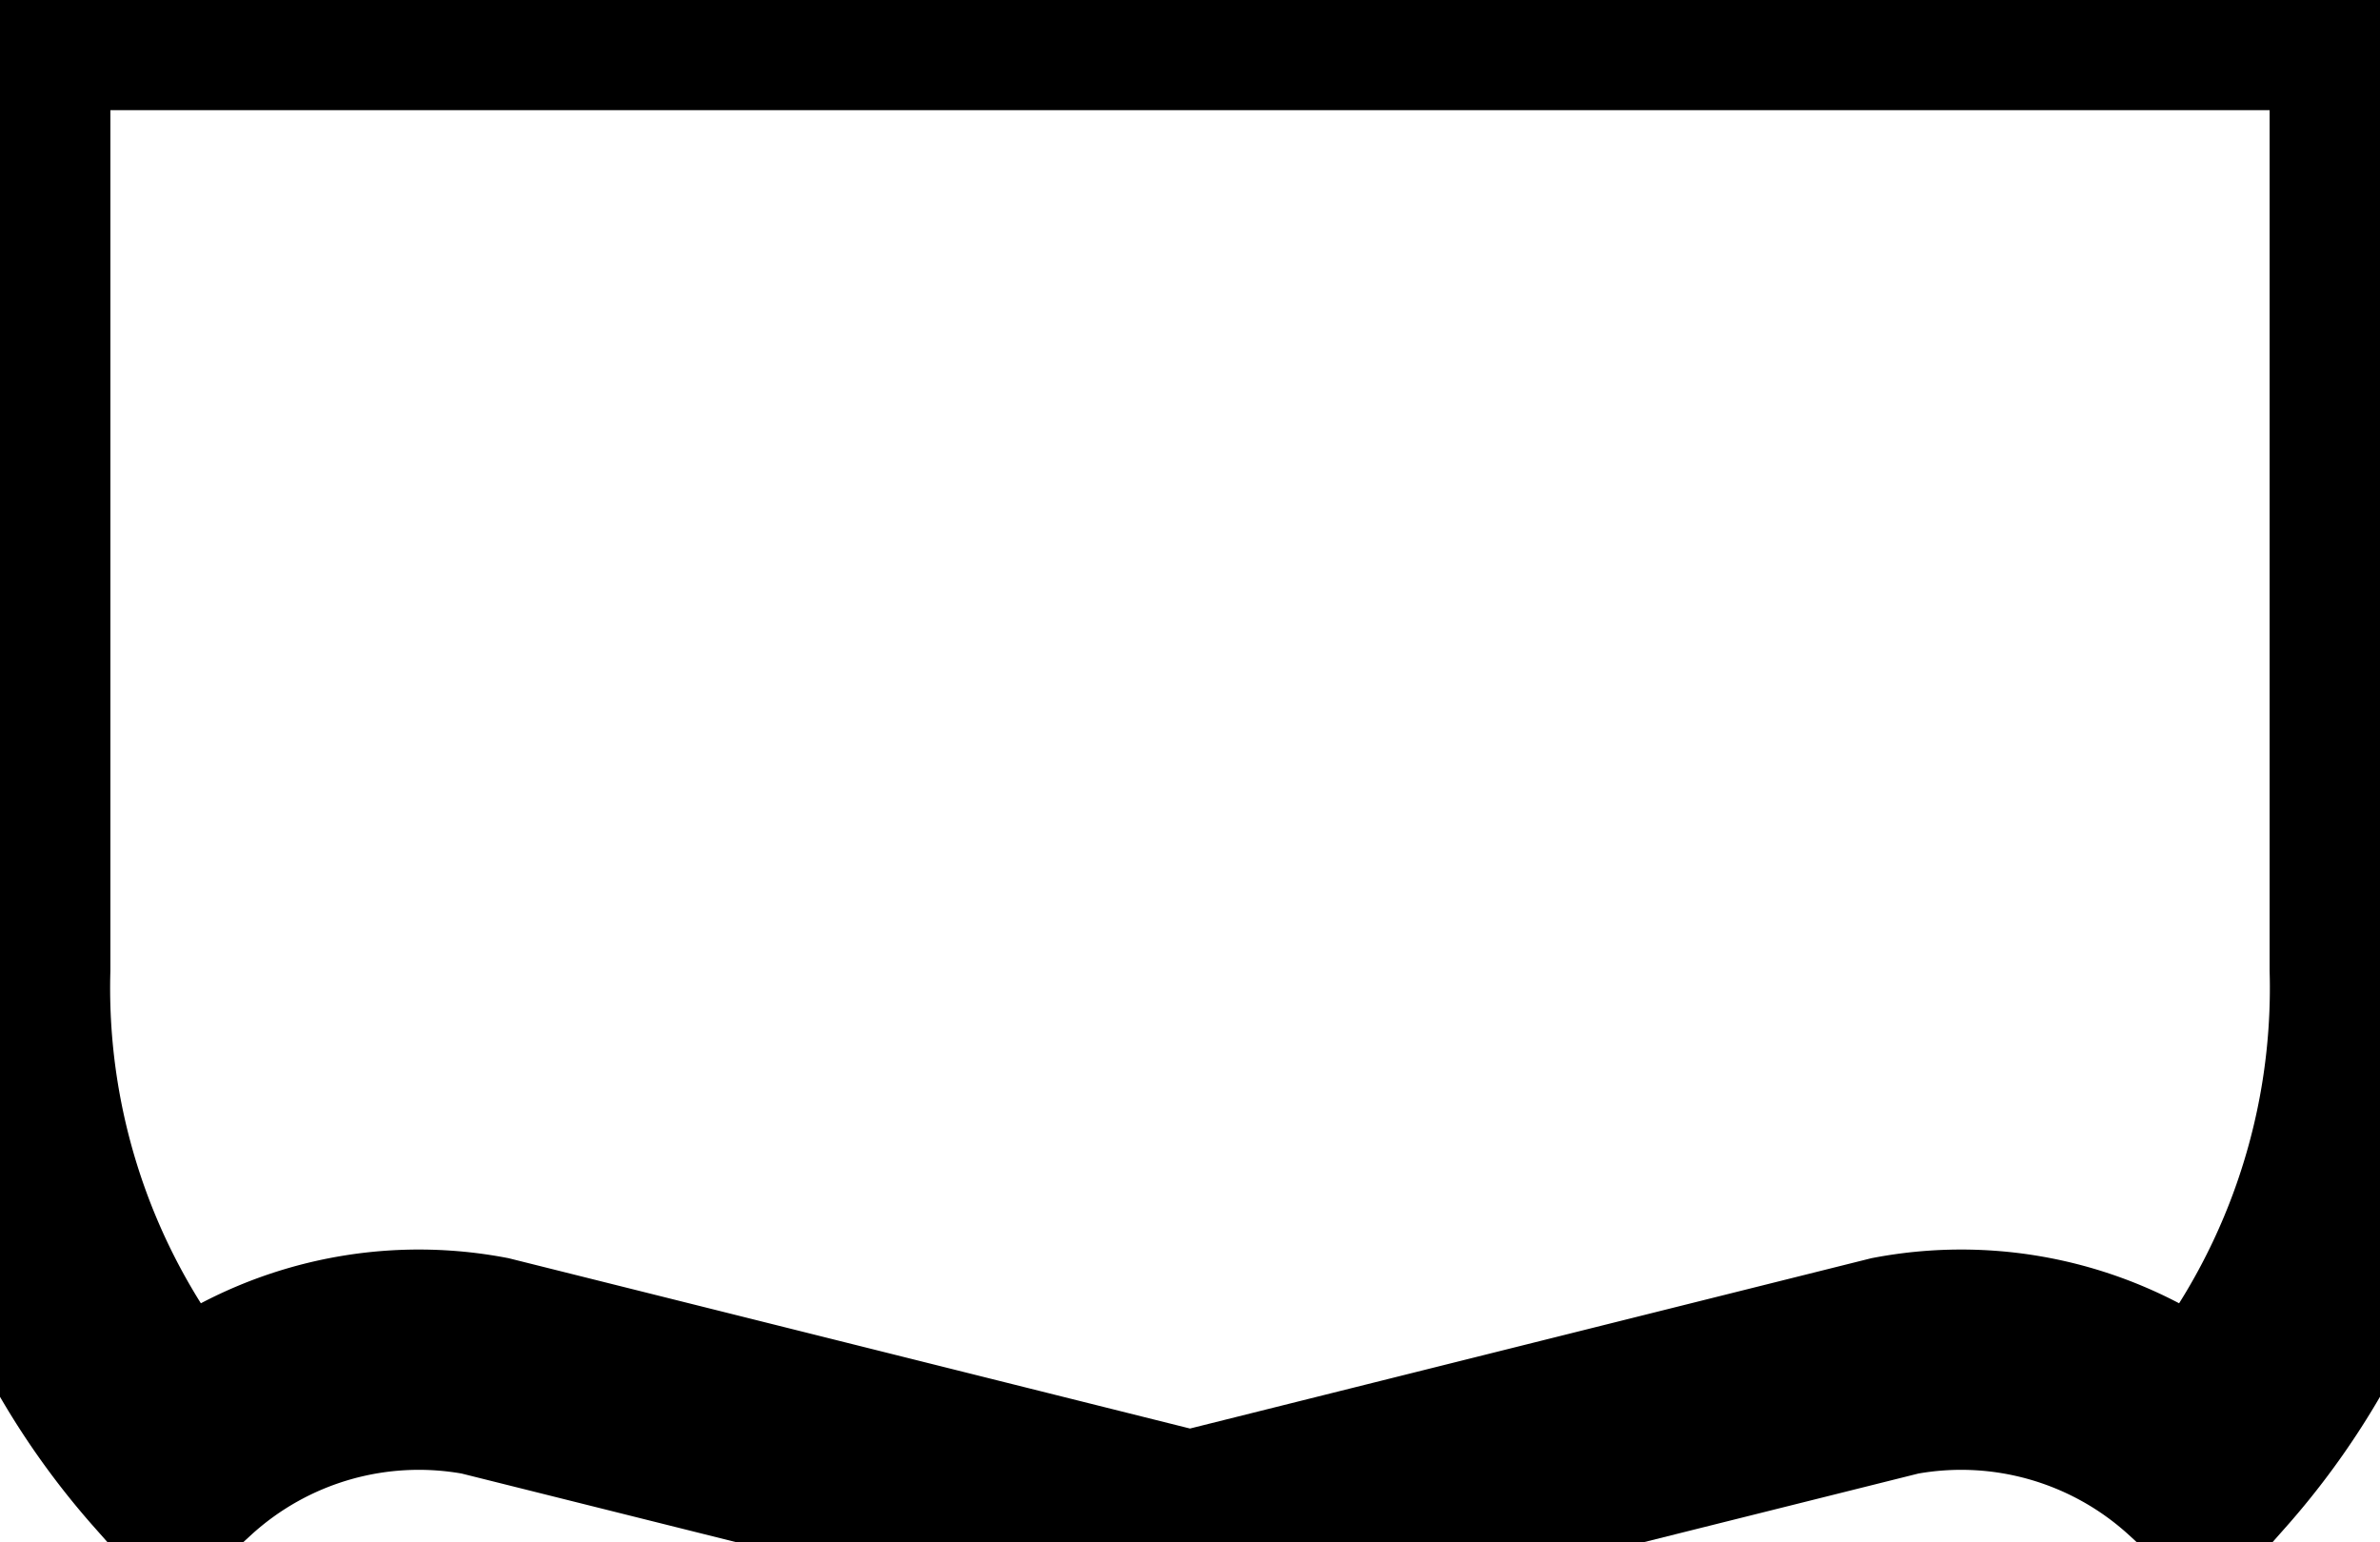 <?xml version="1.0"?>
<svg xmlns="http://www.w3.org/2000/svg" xmlns:lc="http://www.librecad.org" xmlns:xlink="http://www.w3.org/1999/xlink" width="10.802mm" height="7mm" viewBox="0 0 10.802 7">
    <g lc:layername="0" lc:is_locked="false" lc:is_construction="false" fill="none" stroke="black" stroke-width="1">
        <path d="M0.001,0 L10.801,0 L10.801,4.4 A3.193,3.193 0 0,1 10.001,6.6 A1.628,1.628 0 0,0 8.601,6.2 L5.401,7 L2.201,6.2 A1.628,1.628 0 0,0 0.801,6.6 A3.193,3.193 0 0,1 0.001,4.4 L0.001,0 Z "/>
    </g>
</svg>
